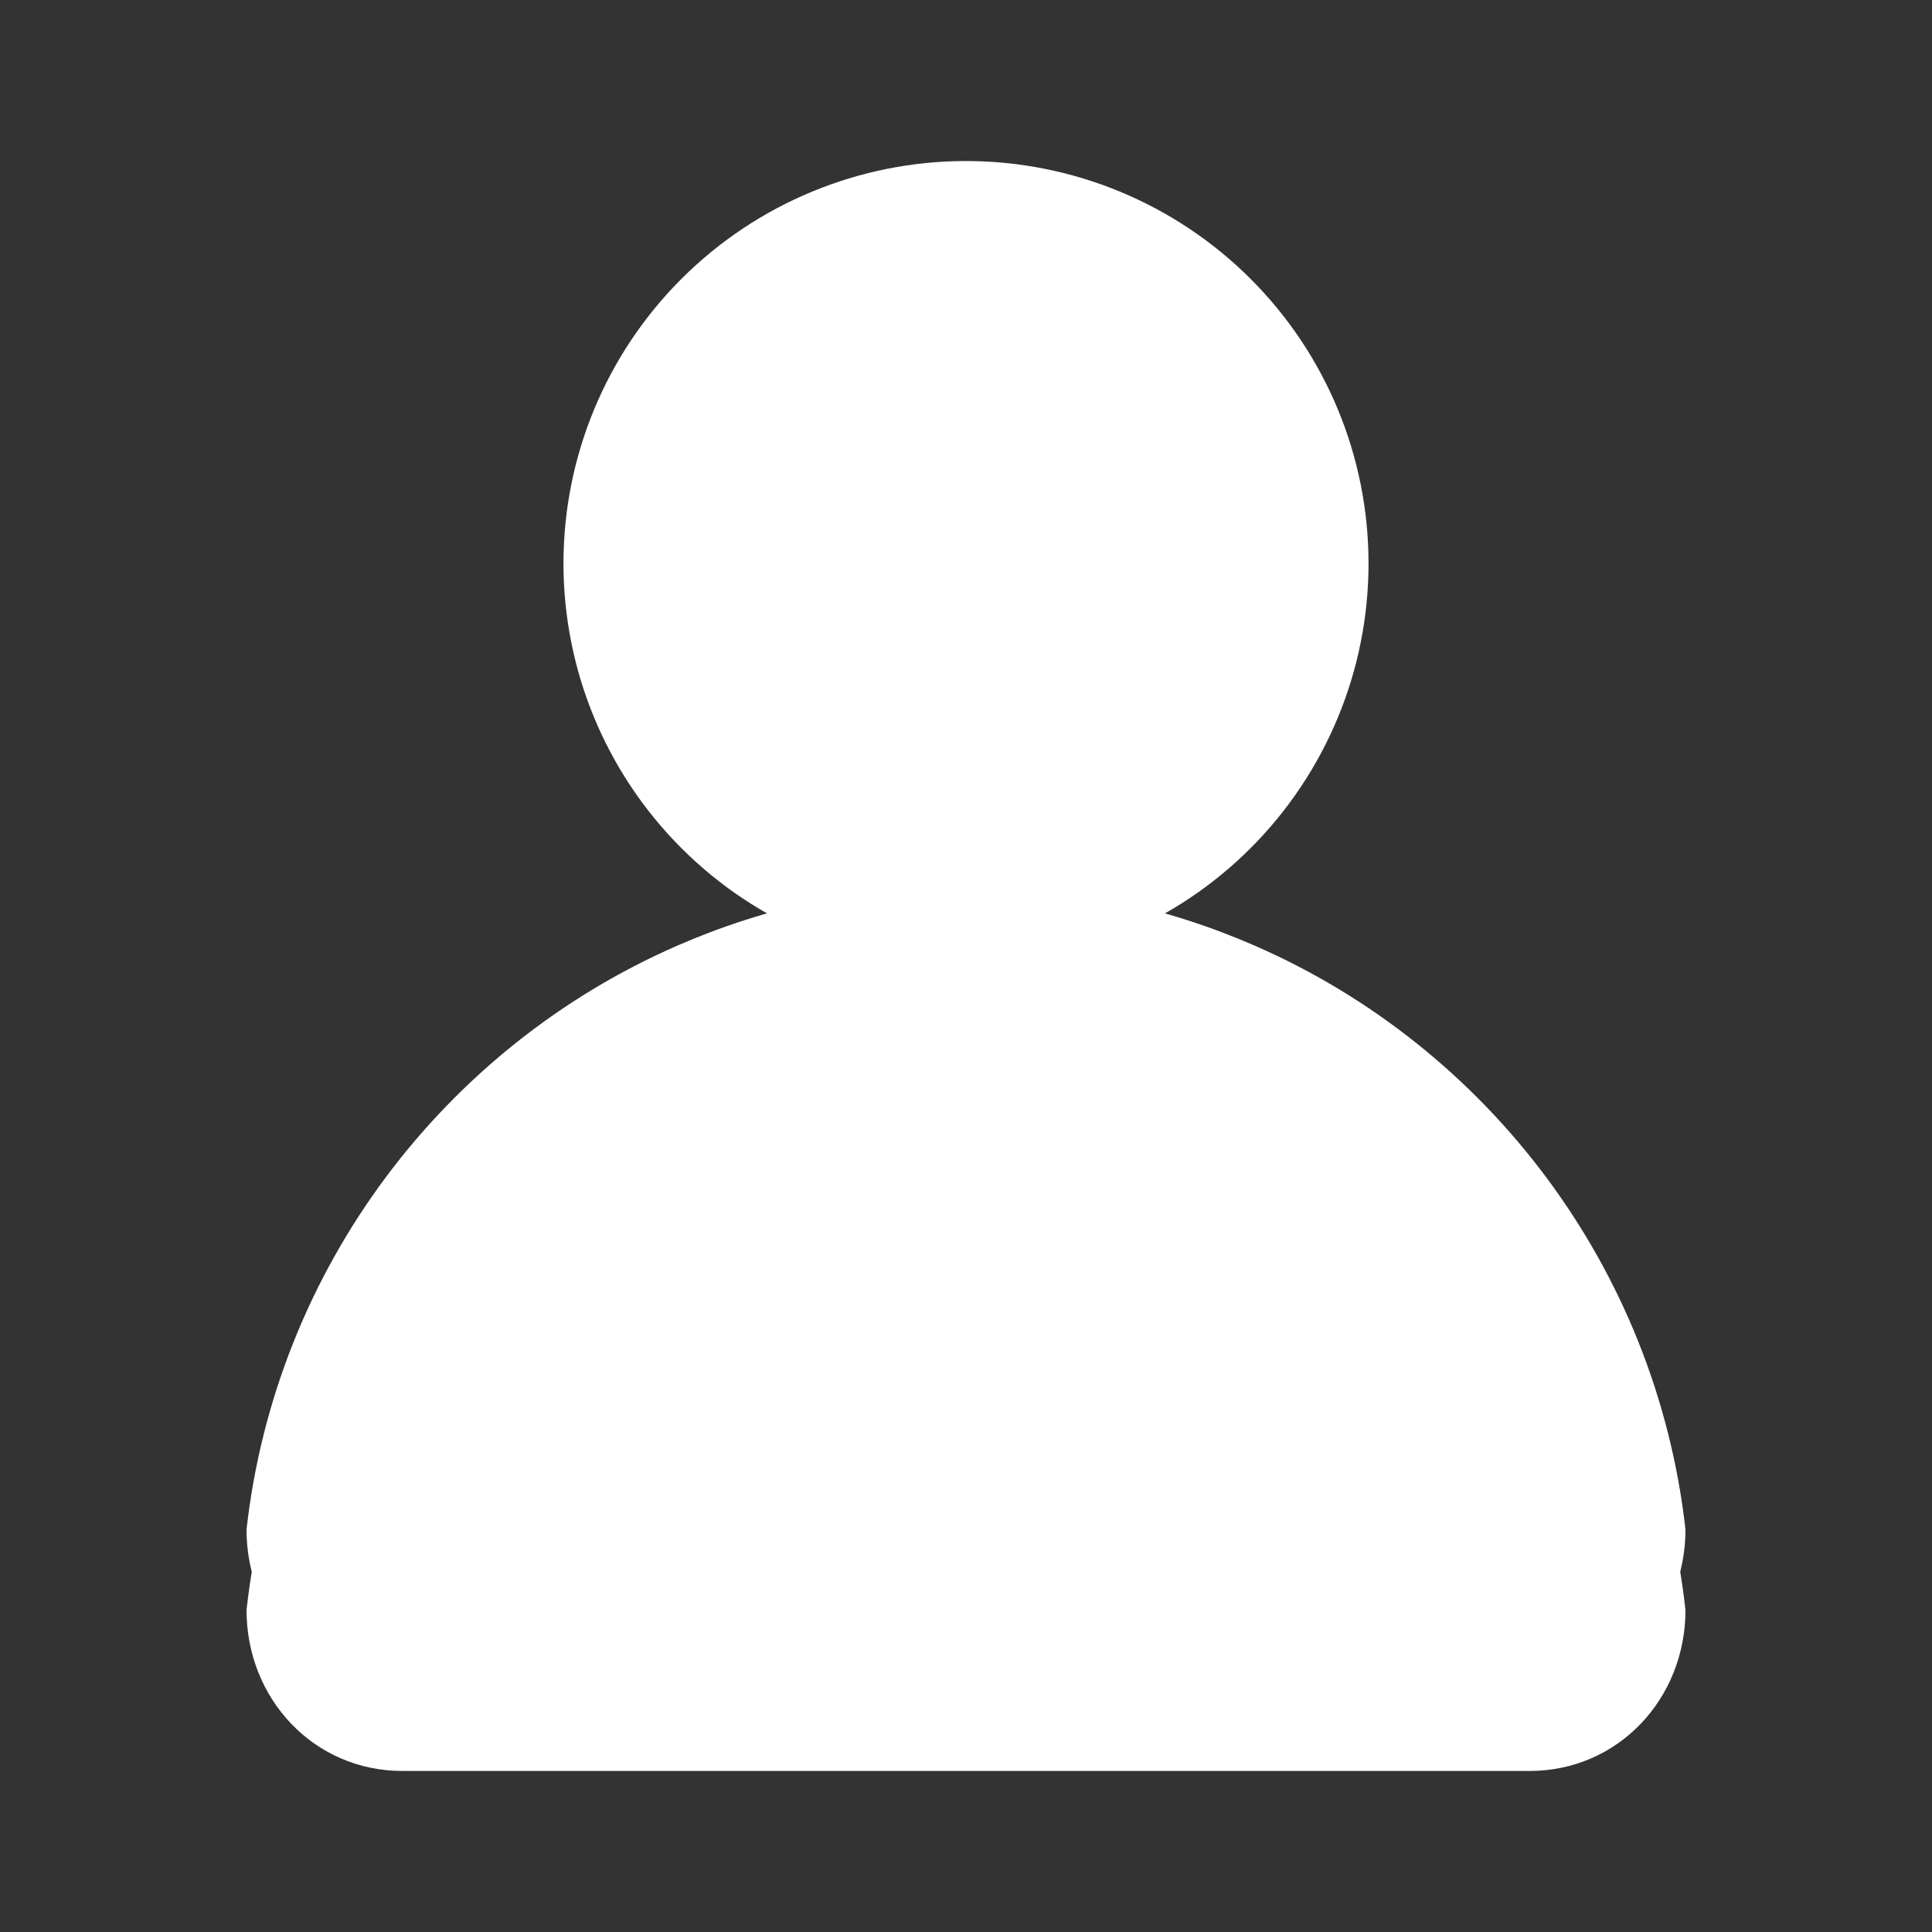<svg width="20" height="20" viewBox="0 0 20 20" fill="none" xmlns="http://www.w3.org/2000/svg">
<rect x="0" y="0" width="20" height="20" fill="#333333" stroke="none"/>
<path d="M7.005 10.583C4.601 11.667 2.857 13.917 2.552 16.667C2.552 17.583 3.246 18.333 4.167 18.333H15.833C16.754 18.333 17.448 17.583 17.448 16.667C17.143 13.917 15.399 11.667 12.995 10.583C12.454 11.667 11.319 12.5 10 12.5C8.681 12.5 7.546 11.667 7.005 10.583Z" fill="white"/>
<path d="M14.167 5.833C14.167 6.938 13.728 7.998 12.946 8.78C12.165 9.561 11.105 10 10 10C8.895 10 7.835 9.561 7.054 8.78C6.272 7.998 5.833 6.938 5.833 5.833C5.833 4.728 6.272 3.668 7.054 2.887C7.835 2.106 8.895 1.667 10 1.667C11.105 1.667 12.165 2.106 12.946 2.887C13.728 3.668 14.167 4.728 14.167 5.833Z" fill="white"/>
<path d="M10 9.167C8.936 9.167 7.921 9.391 7.005 9.792C4.601 10.843 2.857 13.123 2.552 15.833C2.552 16.754 3.246 17.5 4.167 17.5H15.833C16.754 17.5 17.448 16.754 17.448 15.833C17.143 13.123 15.399 10.843 12.995 9.792C12.078 9.391 11.064 9.167 10 9.167Z" fill="white"/>
</svg>
